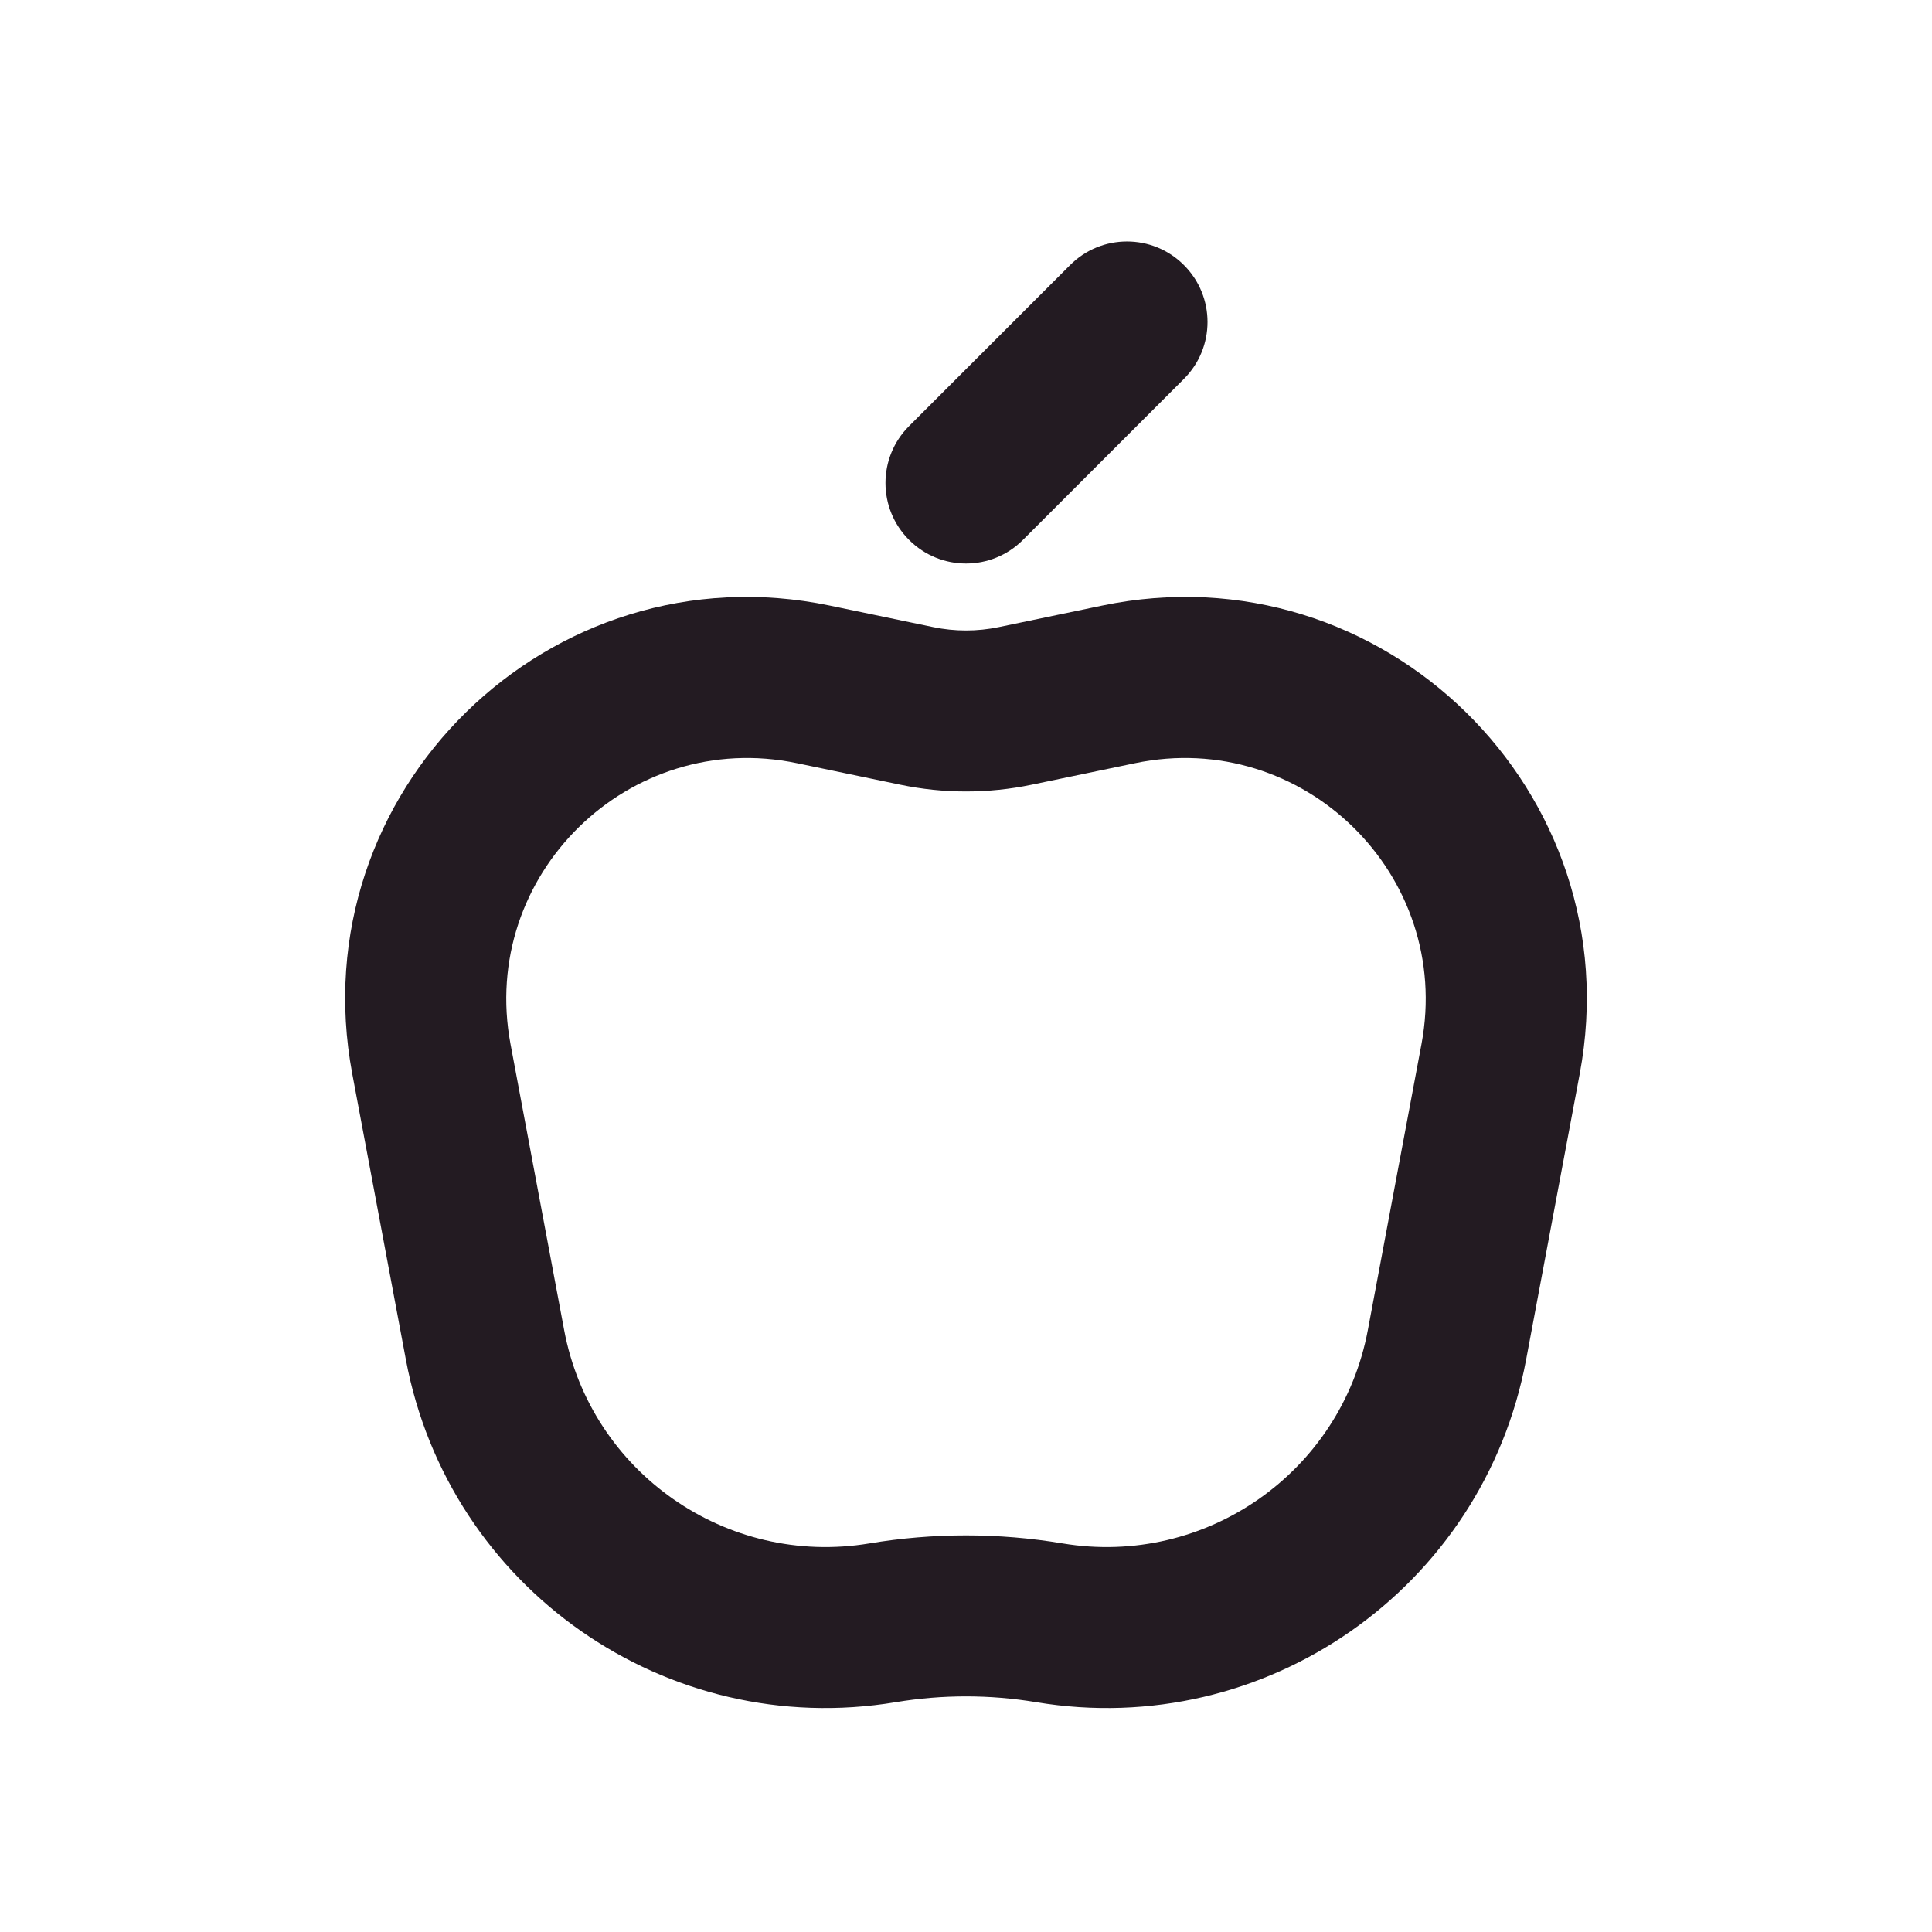 <svg width="24" height="24" viewBox="0 0 24 24" fill="none" xmlns="http://www.w3.org/2000/svg">
<path fill-rule="evenodd" clip-rule="evenodd" d="M14.707 4.707C15.098 4.317 15.098 3.683 14.707 3.293C14.317 2.902 13.683 2.902 13.293 3.293L11.293 5.293C10.902 5.683 10.902 6.317 11.293 6.707C11.683 7.098 12.317 7.098 12.707 6.707L14.707 4.707ZM7.008 16.522L6.342 12.971C5.948 10.872 7.812 9.045 9.902 9.481L11.184 9.748C11.722 9.86 12.278 9.86 12.816 9.748L14.098 9.481C16.188 9.045 18.052 10.872 17.658 12.971L16.992 16.522C16.661 18.29 14.976 19.468 13.201 19.173C12.406 19.04 11.594 19.04 10.799 19.173C9.024 19.468 7.339 18.29 7.008 16.522ZM10.31 7.523C6.826 6.797 3.72 9.841 4.376 13.339L5.042 16.89C5.574 19.729 8.279 21.62 11.128 21.145C11.705 21.049 12.295 21.049 12.872 21.145C15.721 21.62 18.426 19.729 18.958 16.89L19.624 13.339C20.28 9.841 17.174 6.797 13.69 7.523L12.408 7.79C12.139 7.846 11.861 7.846 11.592 7.79L10.31 7.523Z" fill="#231B22"/>
</svg>
